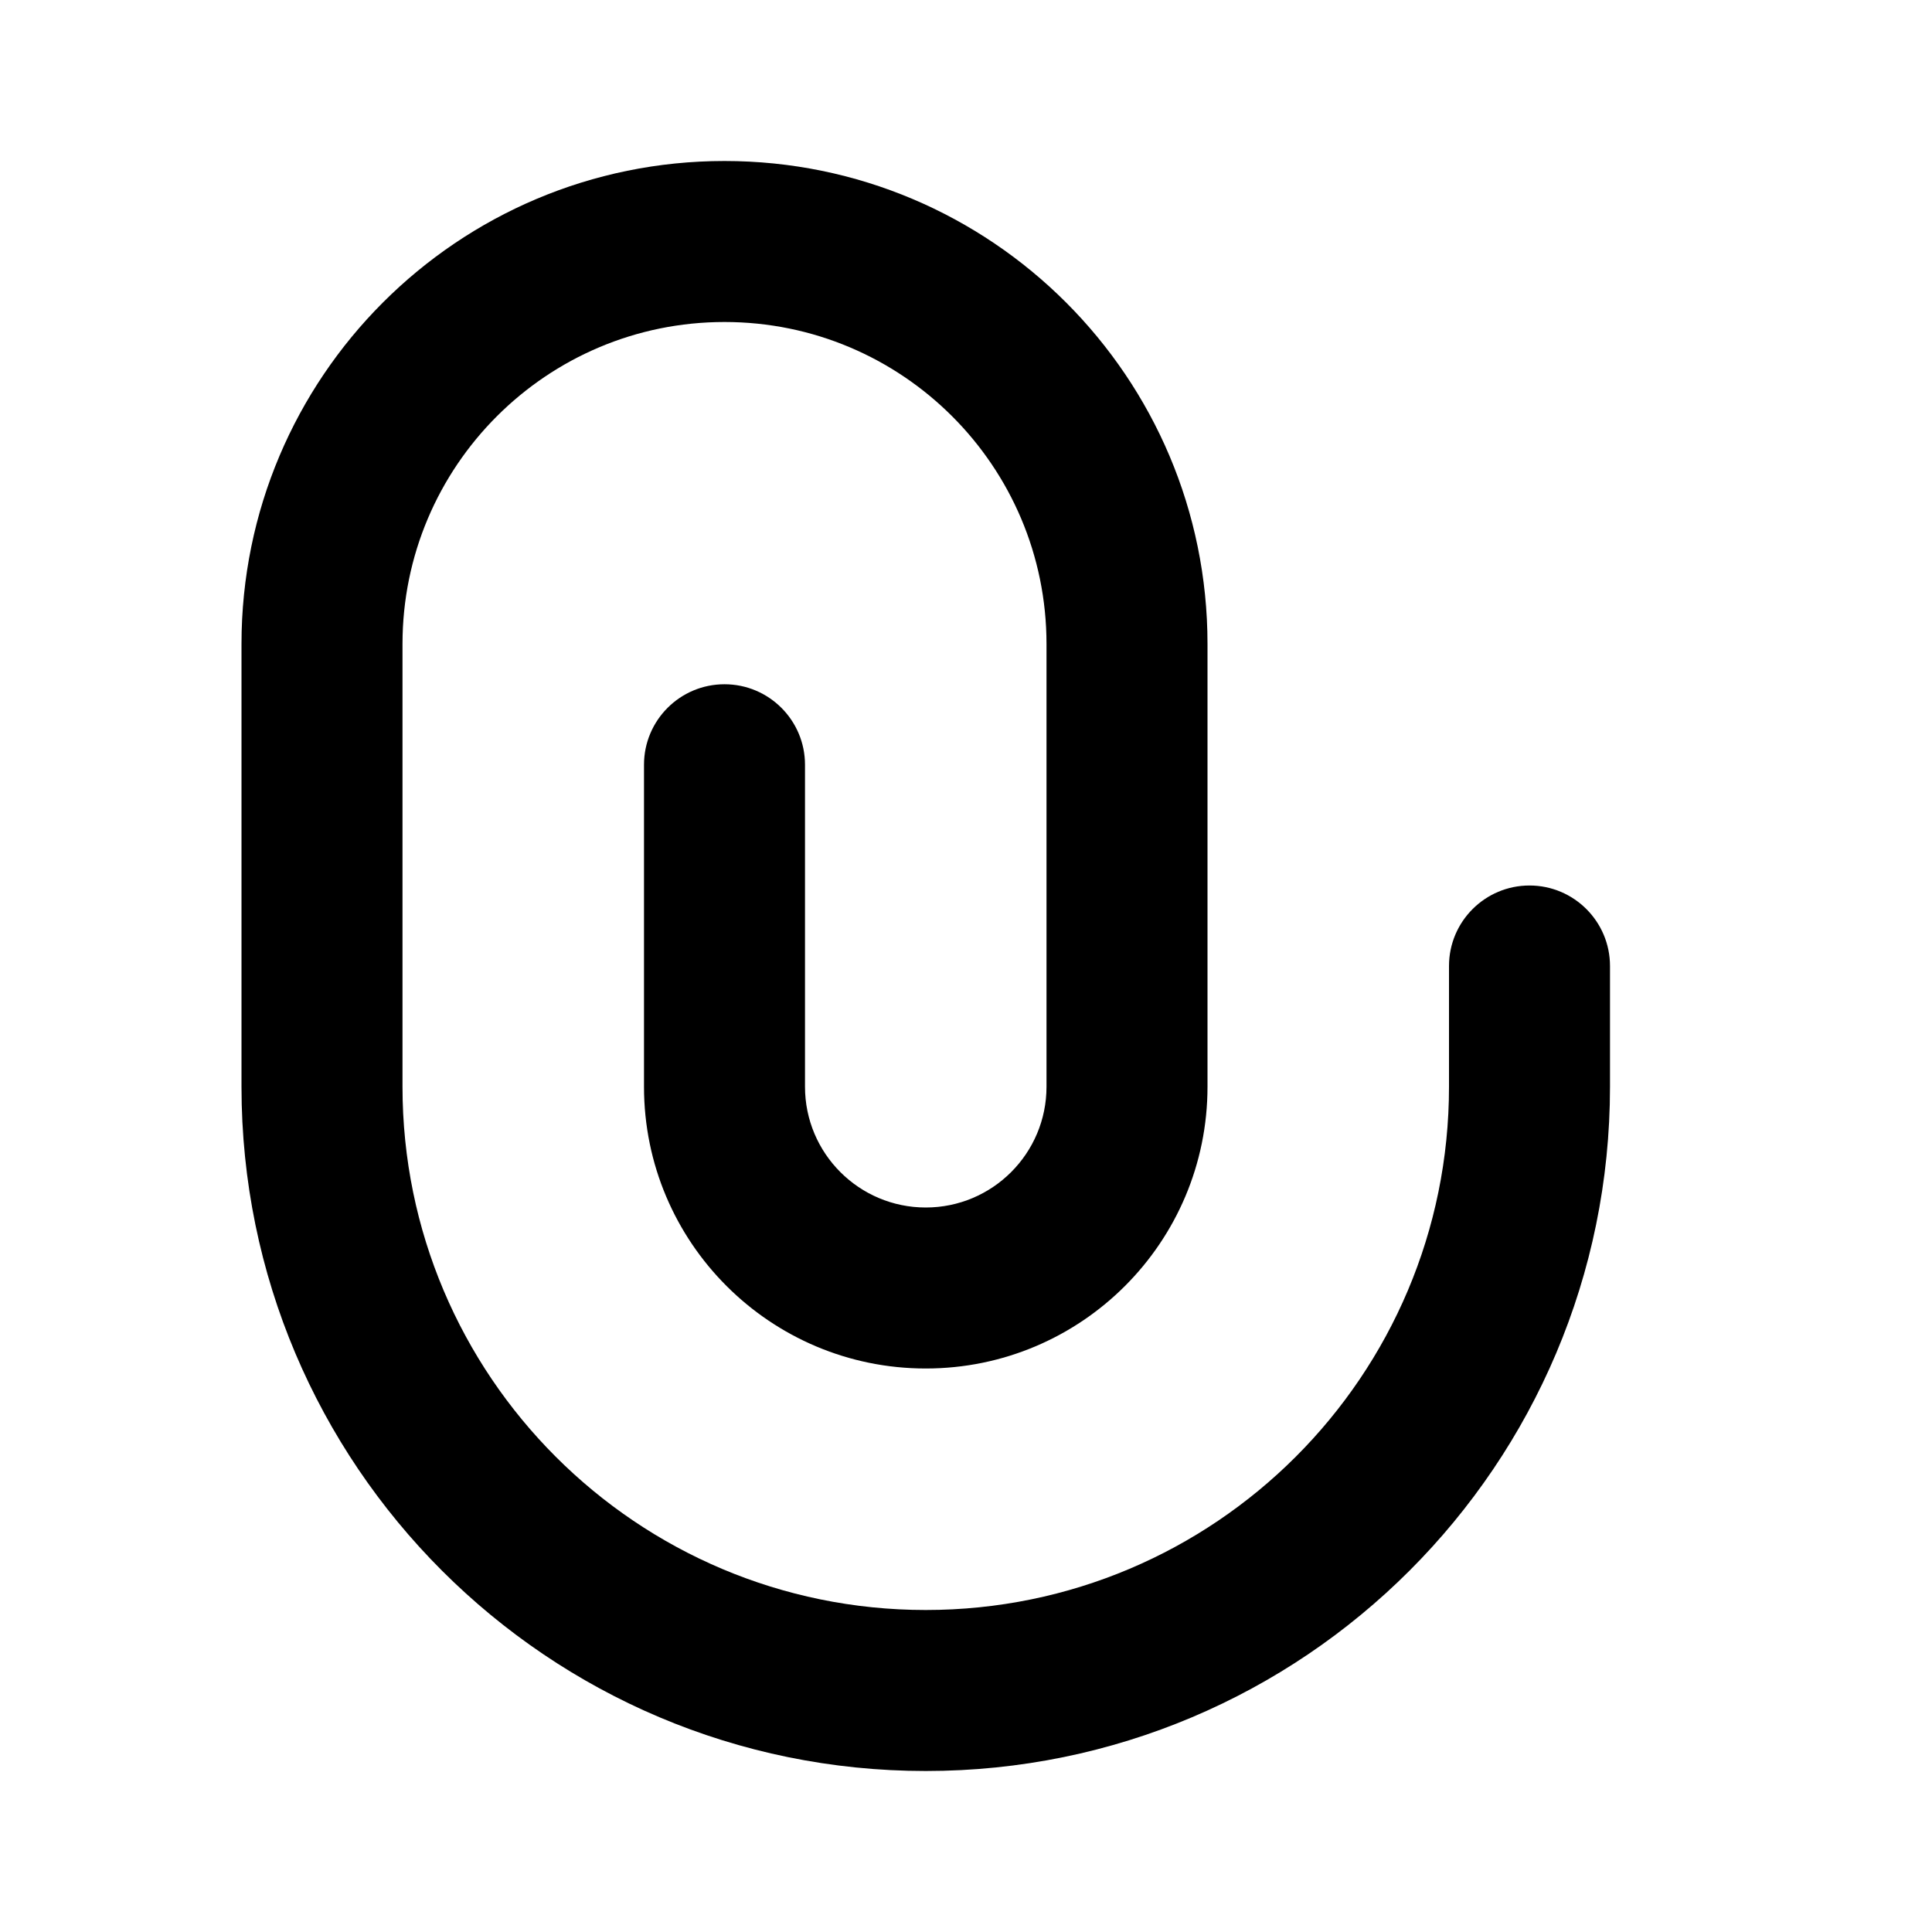 <svg width="24" height="24" viewBox="0 0 24 24" xmlns="http://www.w3.org/2000/svg">
    <path fill-rule="evenodd" clip-rule="evenodd" d="M9 4C6.791 4 5 5.791 5 8V13.5C5 17.09 7.91 20 11.5 20C15.09 20 18 17.09 18 13.5V12C18 11.448 18.448 11 19 11C19.552 11 20 11.448 20 12V13.5C20 18.195 16.194 22 11.5 22C6.806 22 3 18.195 3 13.5V8C3 4.686 5.686 2 9 2C12.314 2 15 4.686 15 8V13.5C15 15.433 13.433 17 11.5 17C9.567 17 8 15.433 8 13.5V9.5C8 8.948 8.448 8.5 9 8.5C9.552 8.5 10 8.948 10 9.5V13.5C10 14.328 10.672 15 11.5 15C12.328 15 13 14.328 13 13.5V8C13 5.791 11.209 4 9 4Z"/>
</svg>
